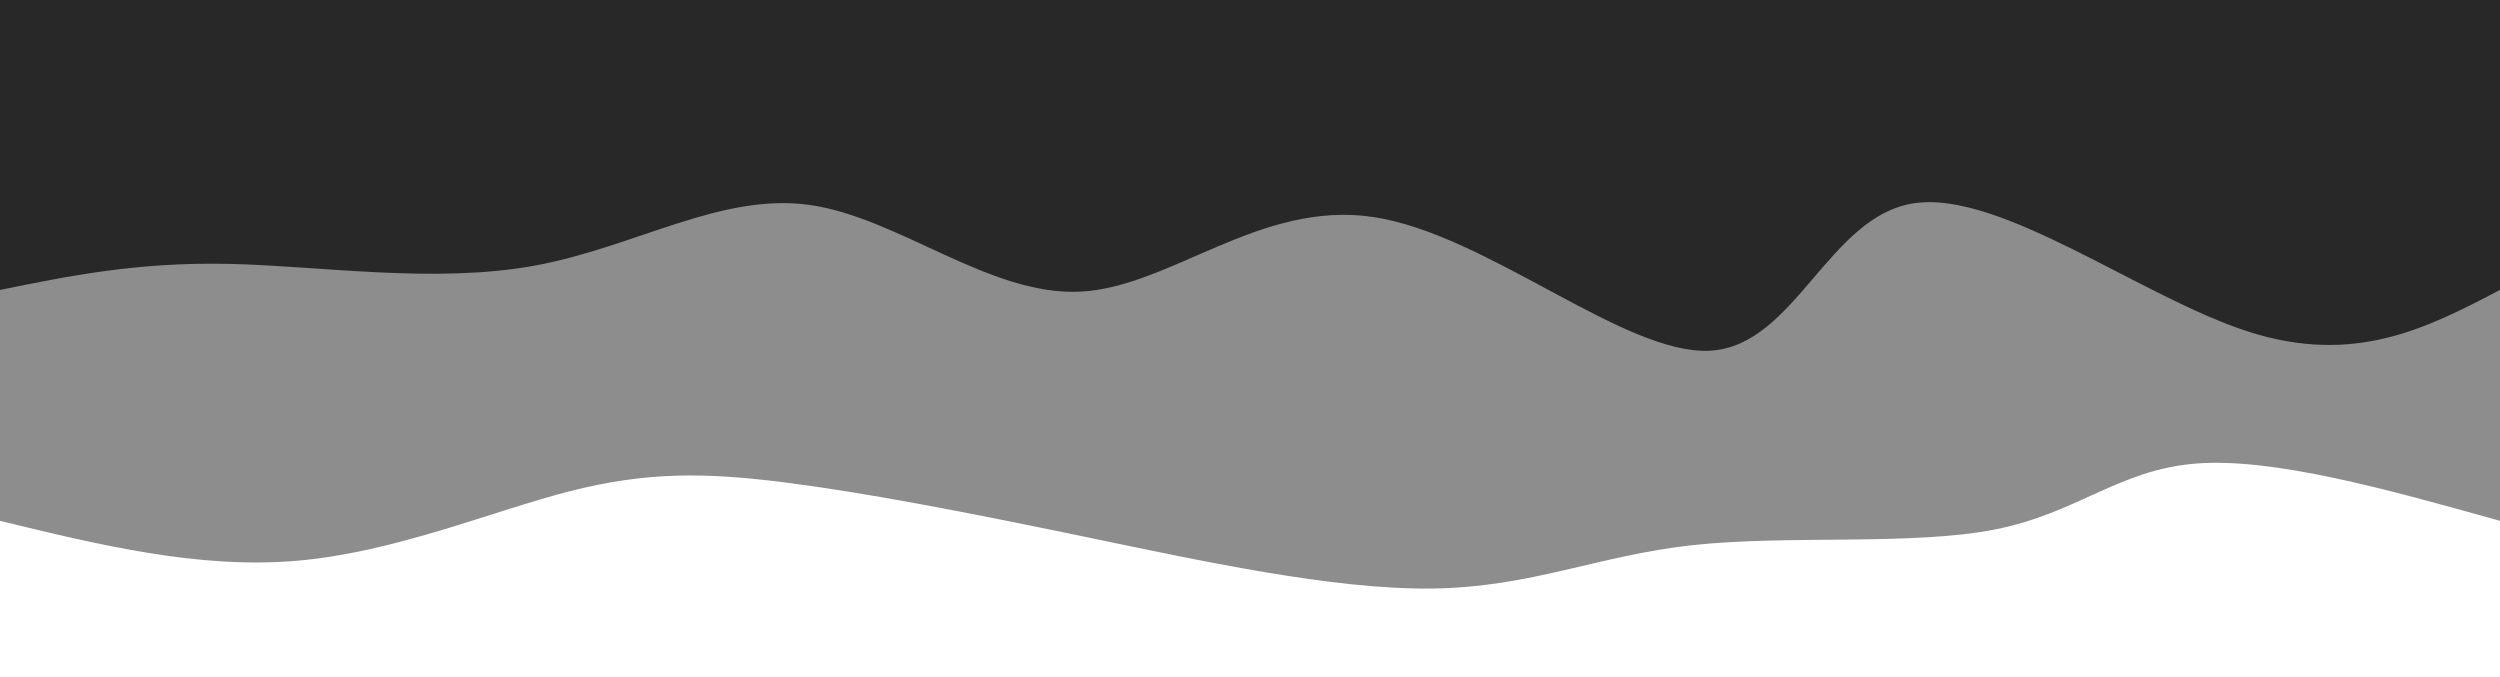 <svg width="100%" height="100%" id="svg" viewBox="0 0 1440 390" xmlns="http://www.w3.org/2000/svg" class="transition duration-300 ease-in-out delay-150"><style>
          .path-0{
            animation:pathAnim-0 4s;
            animation-timing-function: linear;
            animation-iteration-count: infinite;
          }
          @keyframes pathAnim-0{
            0%{
              d: path("M 0,400 L 0,100 C 65.24,118.229 130.48,136.459 175,133 C 219.52,129.541 243.321,104.394 291,95 C 338.679,85.606 410.235,91.964 465,86 C 519.765,80.036 557.739,61.751 615,61 C 672.261,60.249 748.81,77.034 816,91 C 883.19,104.966 941.02,116.115 987,122 C 1032.98,127.885 1067.11,128.508 1112,117 C 1156.89,105.492 1212.54,81.855 1269,77 C 1325.46,72.145 1382.73,86.073 1440,100 L 1440,400 L 0,400 Z");
            }
            25%{
              d: path("M 0,400 L 0,100 C 60.17,112.053 120.341,124.106 166,130 C 211.659,135.894 242.807,135.629 298,116 C 353.193,96.371 432.431,57.376 497,61 C 561.569,64.624 611.468,110.866 659,113 C 706.532,115.134 751.695,73.16 799,77 C 846.305,80.84 895.752,130.493 952,148 C 1008.248,165.507 1071.298,150.867 1130,127 C 1188.702,103.133 1243.058,70.038 1294,64 C 1344.942,57.962 1392.471,78.981 1440,100 L 1440,400 L 0,400 Z");
            }
            50%{
              d: path("M 0,400 L 0,100 C 64.804,98.192 129.608,96.384 178,106 C 226.392,115.616 258.372,136.656 304,133 C 349.628,129.344 408.903,100.99 464,88 C 519.097,75.01 570.017,77.382 619,77 C 667.983,76.618 715.029,73.48 775,83 C 834.971,92.52 907.869,114.696 961,110 C 1014.131,105.304 1047.497,73.736 1092,82 C 1136.503,90.264 1192.144,138.361 1252,148 C 1311.856,157.639 1375.928,128.819 1440,100 L 1440,400 L 0,400 Z");
            }
            75%{
              d: path("M 0,400 L 0,100 C 55.707,120.42 111.415,140.84 165,146 C 218.585,151.16 270.049,141.06 320,123 C 369.951,104.94 418.389,78.921 476,63 C 533.611,47.079 600.393,41.257 658,53 C 715.607,64.743 764.038,94.05 810,99 C 855.962,103.95 899.454,84.543 957,85 C 1014.546,85.457 1086.147,105.777 1139,106 C 1191.853,106.223 1225.958,86.349 1273,82 C 1320.042,77.651 1380.021,88.825 1440,100 L 1440,400 L 0,400 Z");
            }
            100%{
              d: path("M 0,400 L 0,100 C 65.24,118.229 130.48,136.459 175,133 C 219.52,129.541 243.321,104.394 291,95 C 338.679,85.606 410.235,91.964 465,86 C 519.765,80.036 557.739,61.751 615,61 C 672.261,60.249 748.81,77.034 816,91 C 883.19,104.966 941.02,116.115 987,122 C 1032.98,127.885 1067.11,128.508 1112,117 C 1156.89,105.492 1212.54,81.855 1269,77 C 1325.46,72.145 1382.73,86.073 1440,100 L 1440,400 L 0,400 Z");
            }
          }</style><path d="M 0,400 L 0,100 C 65.24,118.229 130.48,136.459 175,133 C 219.52,129.541 243.321,104.394 291,95 C 338.679,85.606 410.235,91.964 465,86 C 519.765,80.036 557.739,61.751 615,61 C 672.261,60.249 748.81,77.034 816,91 C 883.19,104.966 941.02,116.115 987,122 C 1032.98,127.885 1067.11,128.508 1112,117 C 1156.89,105.492 1212.54,81.855 1269,77 C 1325.46,72.145 1382.73,86.073 1440,100 L 1440,400 L 0,400 Z" stroke="none" stroke-width="0" fill="#282828" fill-opacity="0.53" class="transition-all duration-300 ease-in-out delay-150 path-0" transform="rotate(-180 720 200)"></path><style>
          .path-1{
            animation:pathAnim-1 4s;
            animation-timing-function: linear;
            animation-iteration-count: infinite;
          }
          @keyframes pathAnim-1{
            0%{
              d: path("M 0,400 L 0,233 C 41.839,211.142 83.679,189.284 145,209 C 206.321,228.716 287.124,290.005 337,283 C 386.876,275.995 405.825,200.695 455,198 C 504.175,195.305 583.575,265.215 649,275 C 714.425,284.785 765.876,234.445 818,232 C 870.124,229.555 922.92,275.004 974,282 C 1025.08,288.996 1074.445,257.537 1132,247 C 1189.555,236.463 1255.302,246.846 1308,248 C 1360.698,249.154 1400.349,241.077 1440,233 L 1440,400 L 0,400 Z");
            }
            25%{
              d: path("M 0,400 L 0,233 C 56.326,235.151 112.652,237.302 165,240 C 217.348,242.698 265.718,245.943 317,245 C 368.282,244.057 422.476,238.926 485,249 C 547.524,259.074 618.377,284.354 662,282 C 705.623,279.646 722.015,249.659 773,229 C 823.985,208.341 909.563,197.009 974,193 C 1038.437,188.991 1081.733,192.305 1125,210 C 1168.267,227.695 1211.505,259.77 1264,266 C 1316.495,272.23 1378.248,252.615 1440,233 L 1440,400 L 0,400 Z");
            }
            50%{
              d: path("M 0,400 L 0,233 C 52.824,219.692 105.649,206.383 160,223 C 214.351,239.617 270.229,286.159 320,277 C 369.771,267.841 413.436,202.982 463,186 C 512.564,169.018 568.027,199.912 624,219 C 679.973,238.088 736.457,245.369 794,233 C 851.543,220.631 910.146,188.612 968,189 C 1025.854,189.388 1082.961,222.181 1129,238 C 1175.039,253.819 1210.011,252.662 1260,249 C 1309.989,245.338 1374.994,239.169 1440,233 L 1440,400 L 0,400 Z");
            }
            75%{
              d: path("M 0,400 L 0,233 C 52.209,219.806 104.419,206.613 153,225 C 201.581,243.387 246.534,293.355 304,283 C 361.466,272.645 431.444,201.965 490,201 C 548.556,200.035 595.688,268.783 652,268 C 708.312,267.217 773.802,196.904 828,191 C 882.198,185.096 925.105,243.603 970,265 C 1014.895,286.397 1061.78,270.684 1114,264 C 1166.22,257.316 1223.777,259.662 1279,256 C 1334.223,252.338 1387.111,242.669 1440,233 L 1440,400 L 0,400 Z");
            }
            100%{
              d: path("M 0,400 L 0,233 C 41.839,211.142 83.679,189.284 145,209 C 206.321,228.716 287.124,290.005 337,283 C 386.876,275.995 405.825,200.695 455,198 C 504.175,195.305 583.575,265.215 649,275 C 714.425,284.785 765.876,234.445 818,232 C 870.124,229.555 922.92,275.004 974,282 C 1025.08,288.996 1074.445,257.537 1132,247 C 1189.555,236.463 1255.302,246.846 1308,248 C 1360.698,249.154 1400.349,241.077 1440,233 L 1440,400 L 0,400 Z");
            }
          }</style><path d="M 0,400 L 0,233 C 41.839,211.142 83.679,189.284 145,209 C 206.321,228.716 287.124,290.005 337,283 C 386.876,275.995 405.825,200.695 455,198 C 504.175,195.305 583.575,265.215 649,275 C 714.425,284.785 765.876,234.445 818,232 C 870.124,229.555 922.92,275.004 974,282 C 1025.08,288.996 1074.445,257.537 1132,247 C 1189.555,236.463 1255.302,246.846 1308,248 C 1360.698,249.154 1400.349,241.077 1440,233 L 1440,400 L 0,400 Z" stroke="none" stroke-width="0" fill="#282828" fill-opacity="1" class="transition-all duration-300 ease-in-out delay-150 path-1" transform="rotate(-180 720 200)"></path></svg>